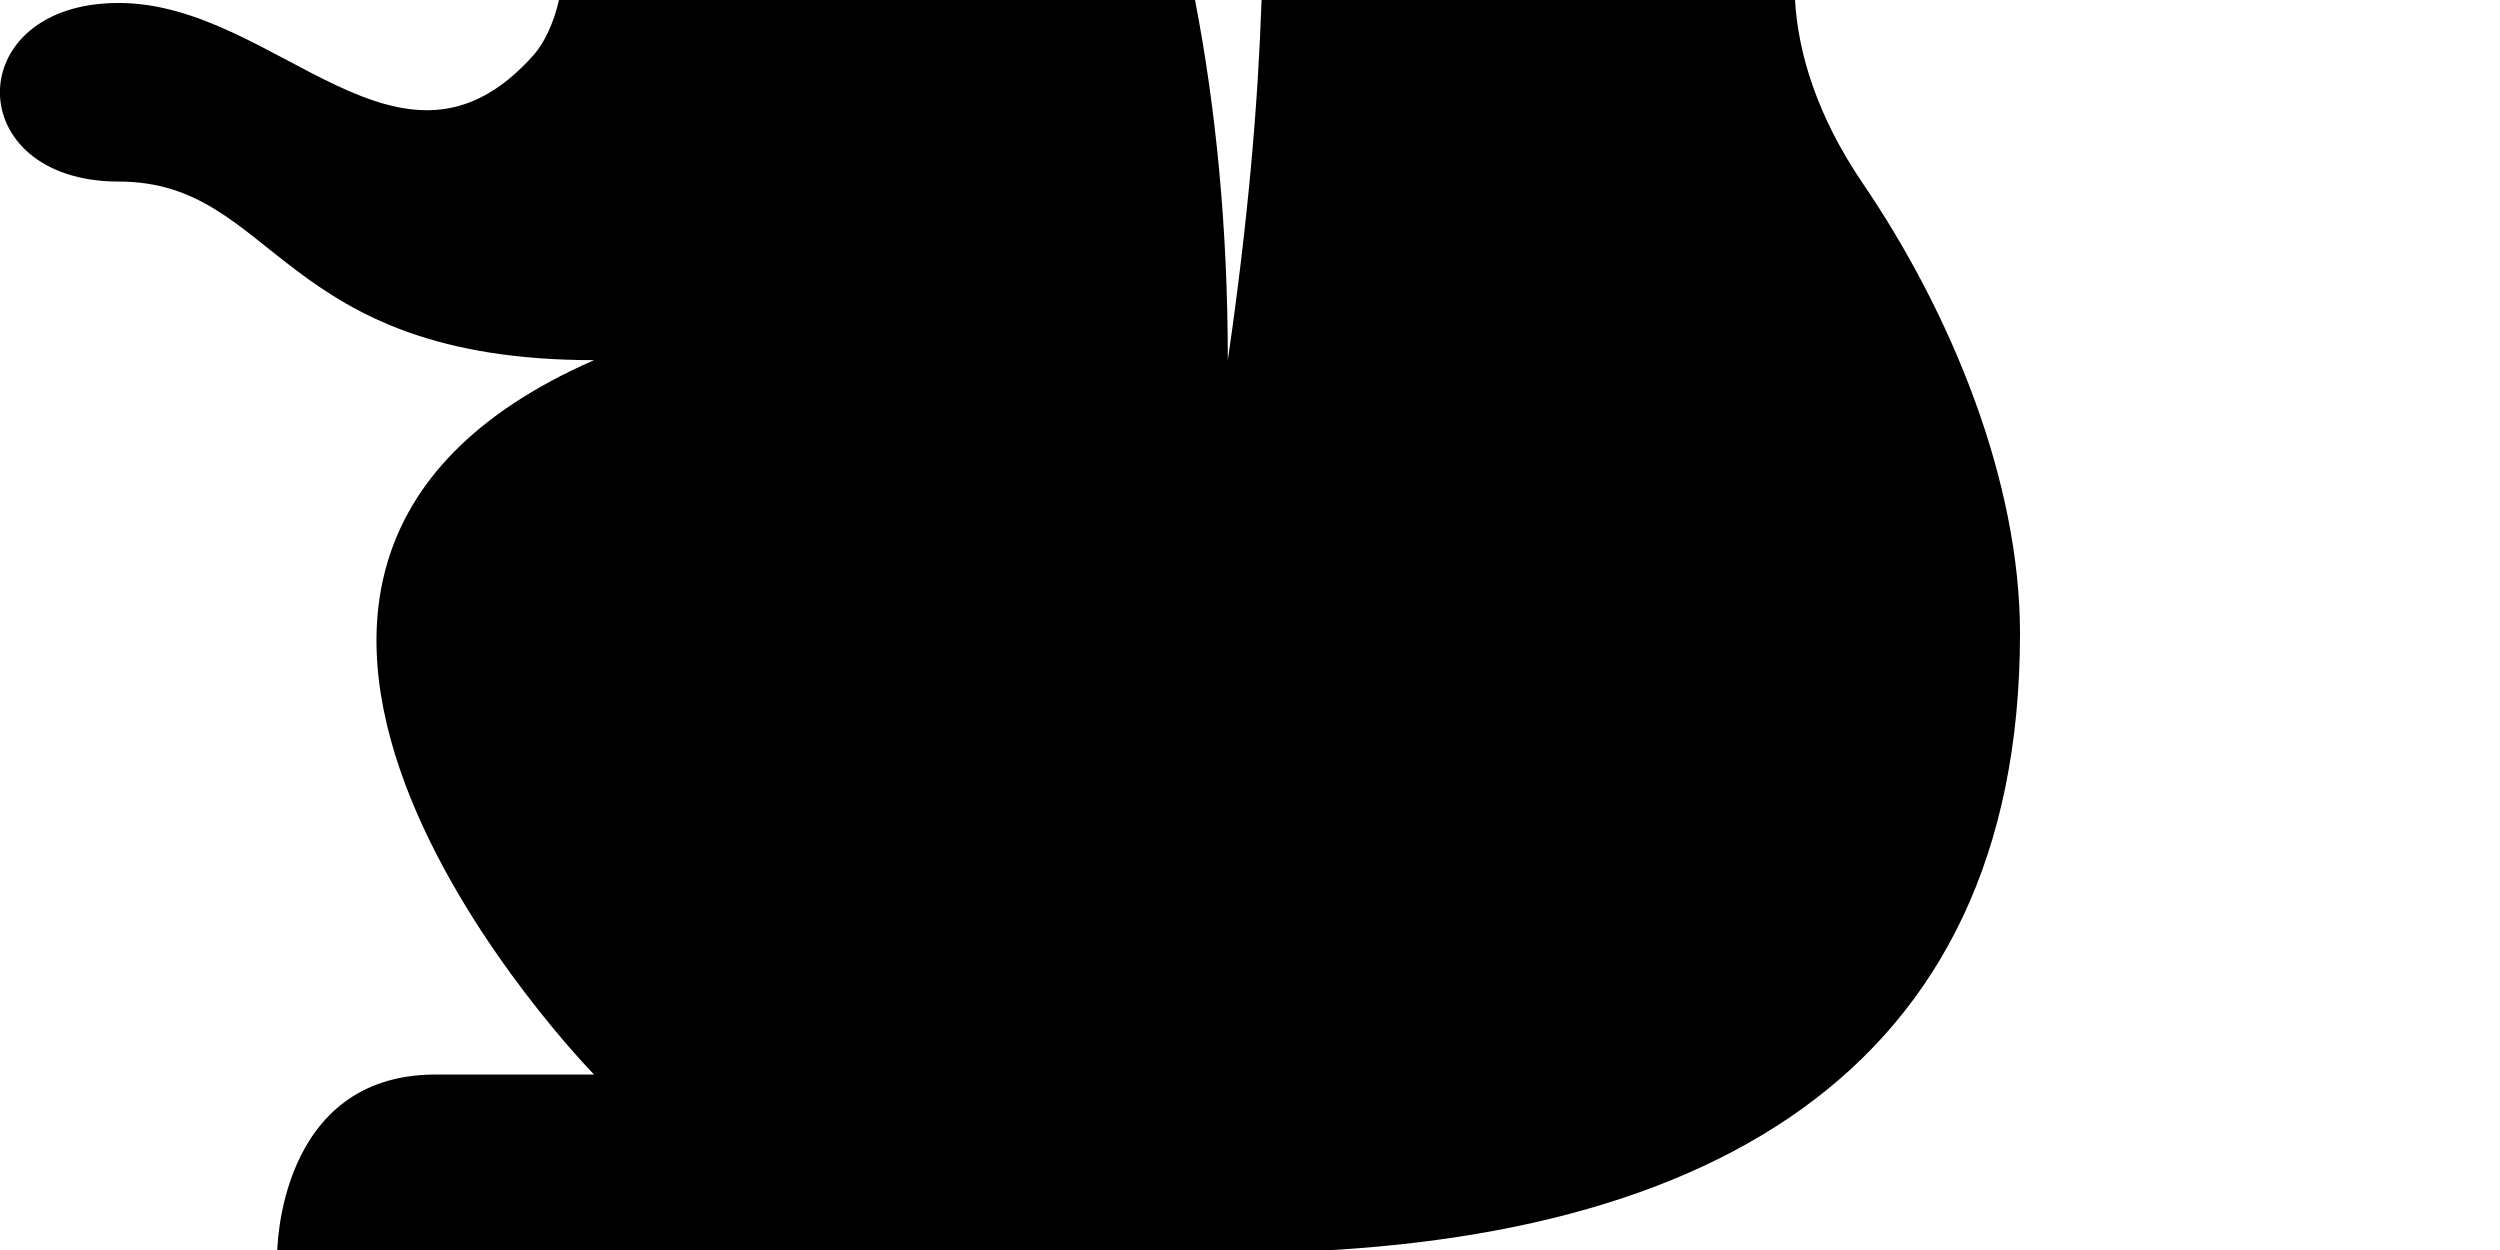 <?xml version="1.0" encoding="UTF-8" standalone="no"?>
<!DOCTYPE svg PUBLIC "-//W3C//DTD SVG 1.1//EN" "http://www.w3.org/Graphics/SVG/1.1/DTD/svg11.dtd">
<svg width="100%" height="100%" viewBox="0 0 16 8" version="1.1" xmlns="http://www.w3.org/2000/svg" xmlns:xlink="http://www.w3.org/1999/xlink" xml:space="preserve" style="fill-rule:evenodd;clip-rule:evenodd;stroke-linejoin:round;stroke-miterlimit:1.414;">
    <g transform="matrix(1.014,0,0,1.143,-0.254,-9.125)">
        <path d="M11.58,7.982L8.213,7.982C8.213,7.982 8.213,7.983 8.213,7.985C8.191,8.558 8.129,9.214 8,10C8,9.256 7.924,8.585 7.793,7.983C7.792,7.982 7.792,7.982 7.792,7.982L3.779,7.982C3.779,7.982 3.778,7.984 3.778,7.985C3.746,8.114 3.682,8.228 3.62,8.29C2.78,9.13 2,8 1,8C0,8 0,9 1,9C2,9 2,10 4,10C0.91,11.2 4,14 4,14L3,14C2,14 2,15 2,15L8,15C11,15 13,14 13,11.53C13,10.68 12.57,9.74 12,9C11.725,8.638 11.6,8.29 11.58,7.983C11.58,7.982 11.58,7.982 11.58,7.982Z"/>
    </g>
</svg>
